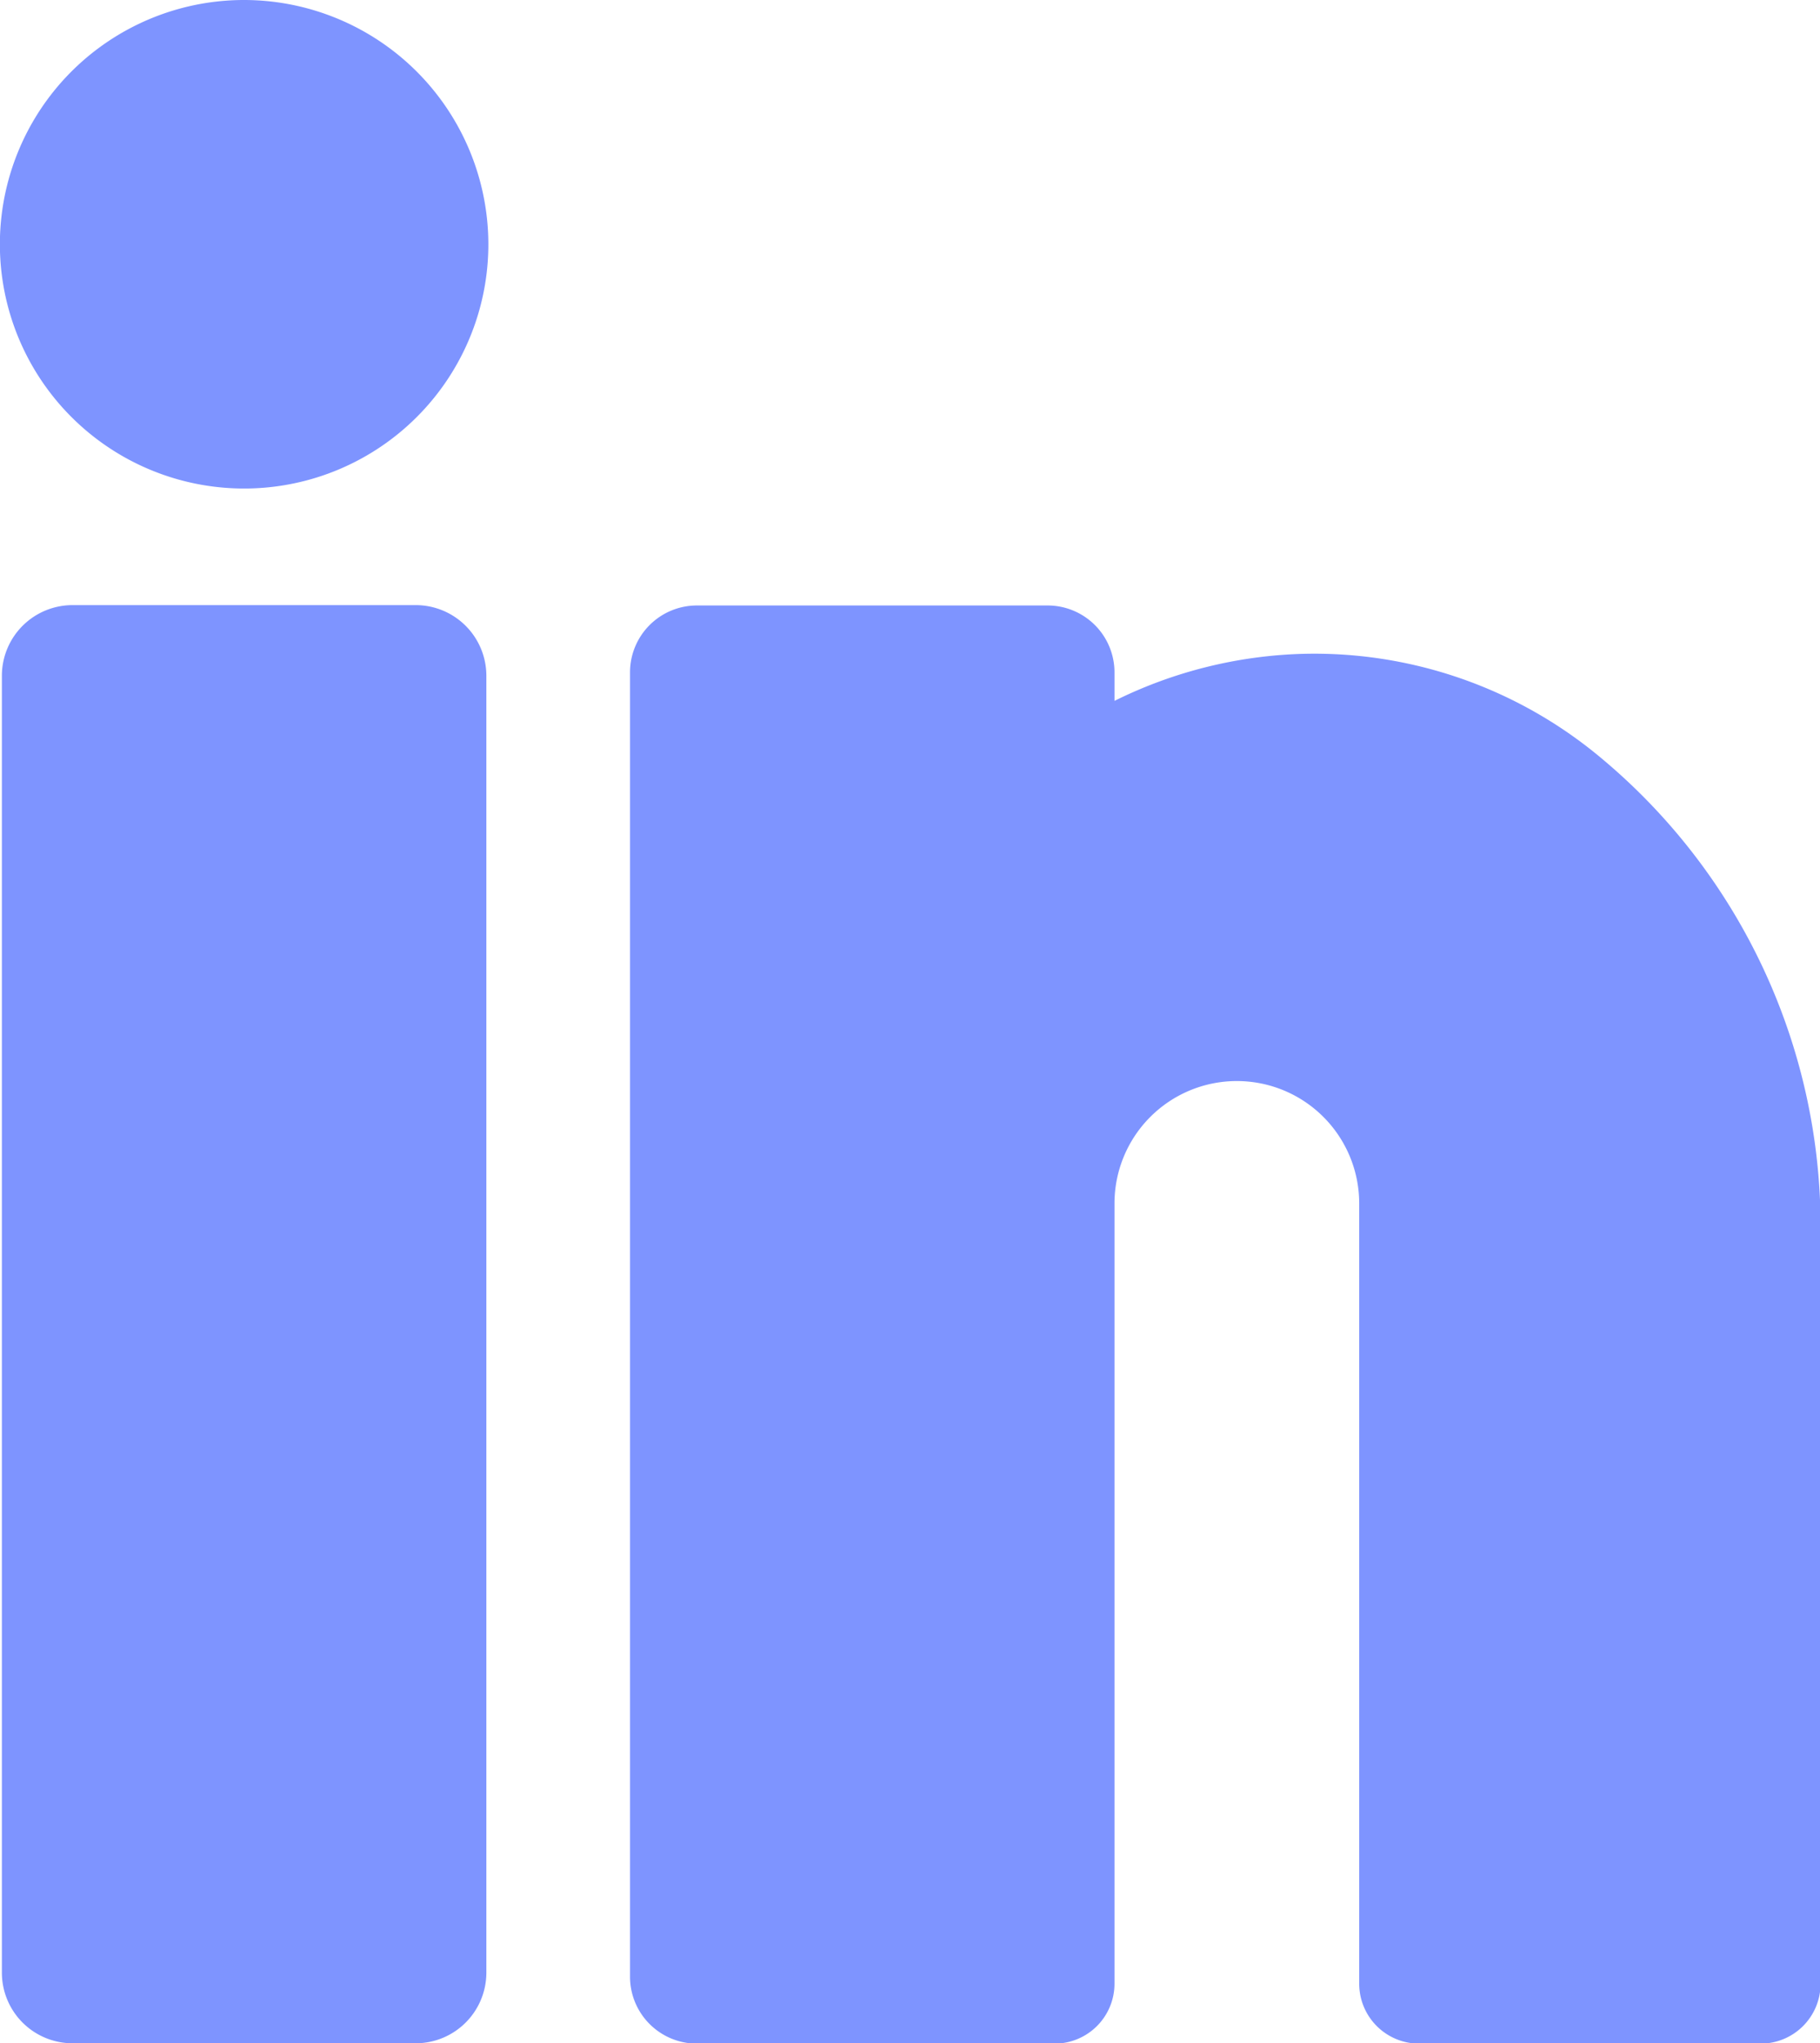 <svg id="linkedin_1_" data-name="linkedin (1)" xmlns="http://www.w3.org/2000/svg" width="15.455" height="17.349" viewBox="0 0 15.455 17.349">
  <path id="Path_1340" data-name="Path 1340" d="M166.107,152.921a3.794,3.794,0,0,0-2.5-.879,3.835,3.835,0,0,0-1.625.4V152.2a.568.568,0,0,0-.568-.568h-2.978a.568.568,0,0,0-.568.568v11.075a.568.568,0,0,0,.568.568h3.037a.509.509,0,0,0,.509-.509v-6.625a1.039,1.039,0,1,1,2.078,0v6.625a.509.509,0,0,0,.509.509h2.9a.509.509,0,0,0,.509-.509v-6.423A5.18,5.18,0,0,0,166.107,152.921Zm0,0" transform="translate(-152.518 -146.491)" fill="#7e94ff"/>
  <path id="Path_1341" data-name="Path 1341" d="M4.019,151.625H1.094a.6.6,0,0,0-.595.595v11.022a.6.6,0,0,0,.595.594H4.019a.6.6,0,0,0,.594-.594V152.22A.6.6,0,0,0,4.019,151.625Zm0,0" transform="translate(-0.483 -146.487)" fill="#7e94ff"/>
  <path id="Path_1342" data-name="Path 1342" d="M2.074,0A2.074,2.074,0,1,0,4.147,2.074,2.076,2.076,0,0,0,2.074,0Zm0,0" fill="#7e94ff"/>
</svg>
